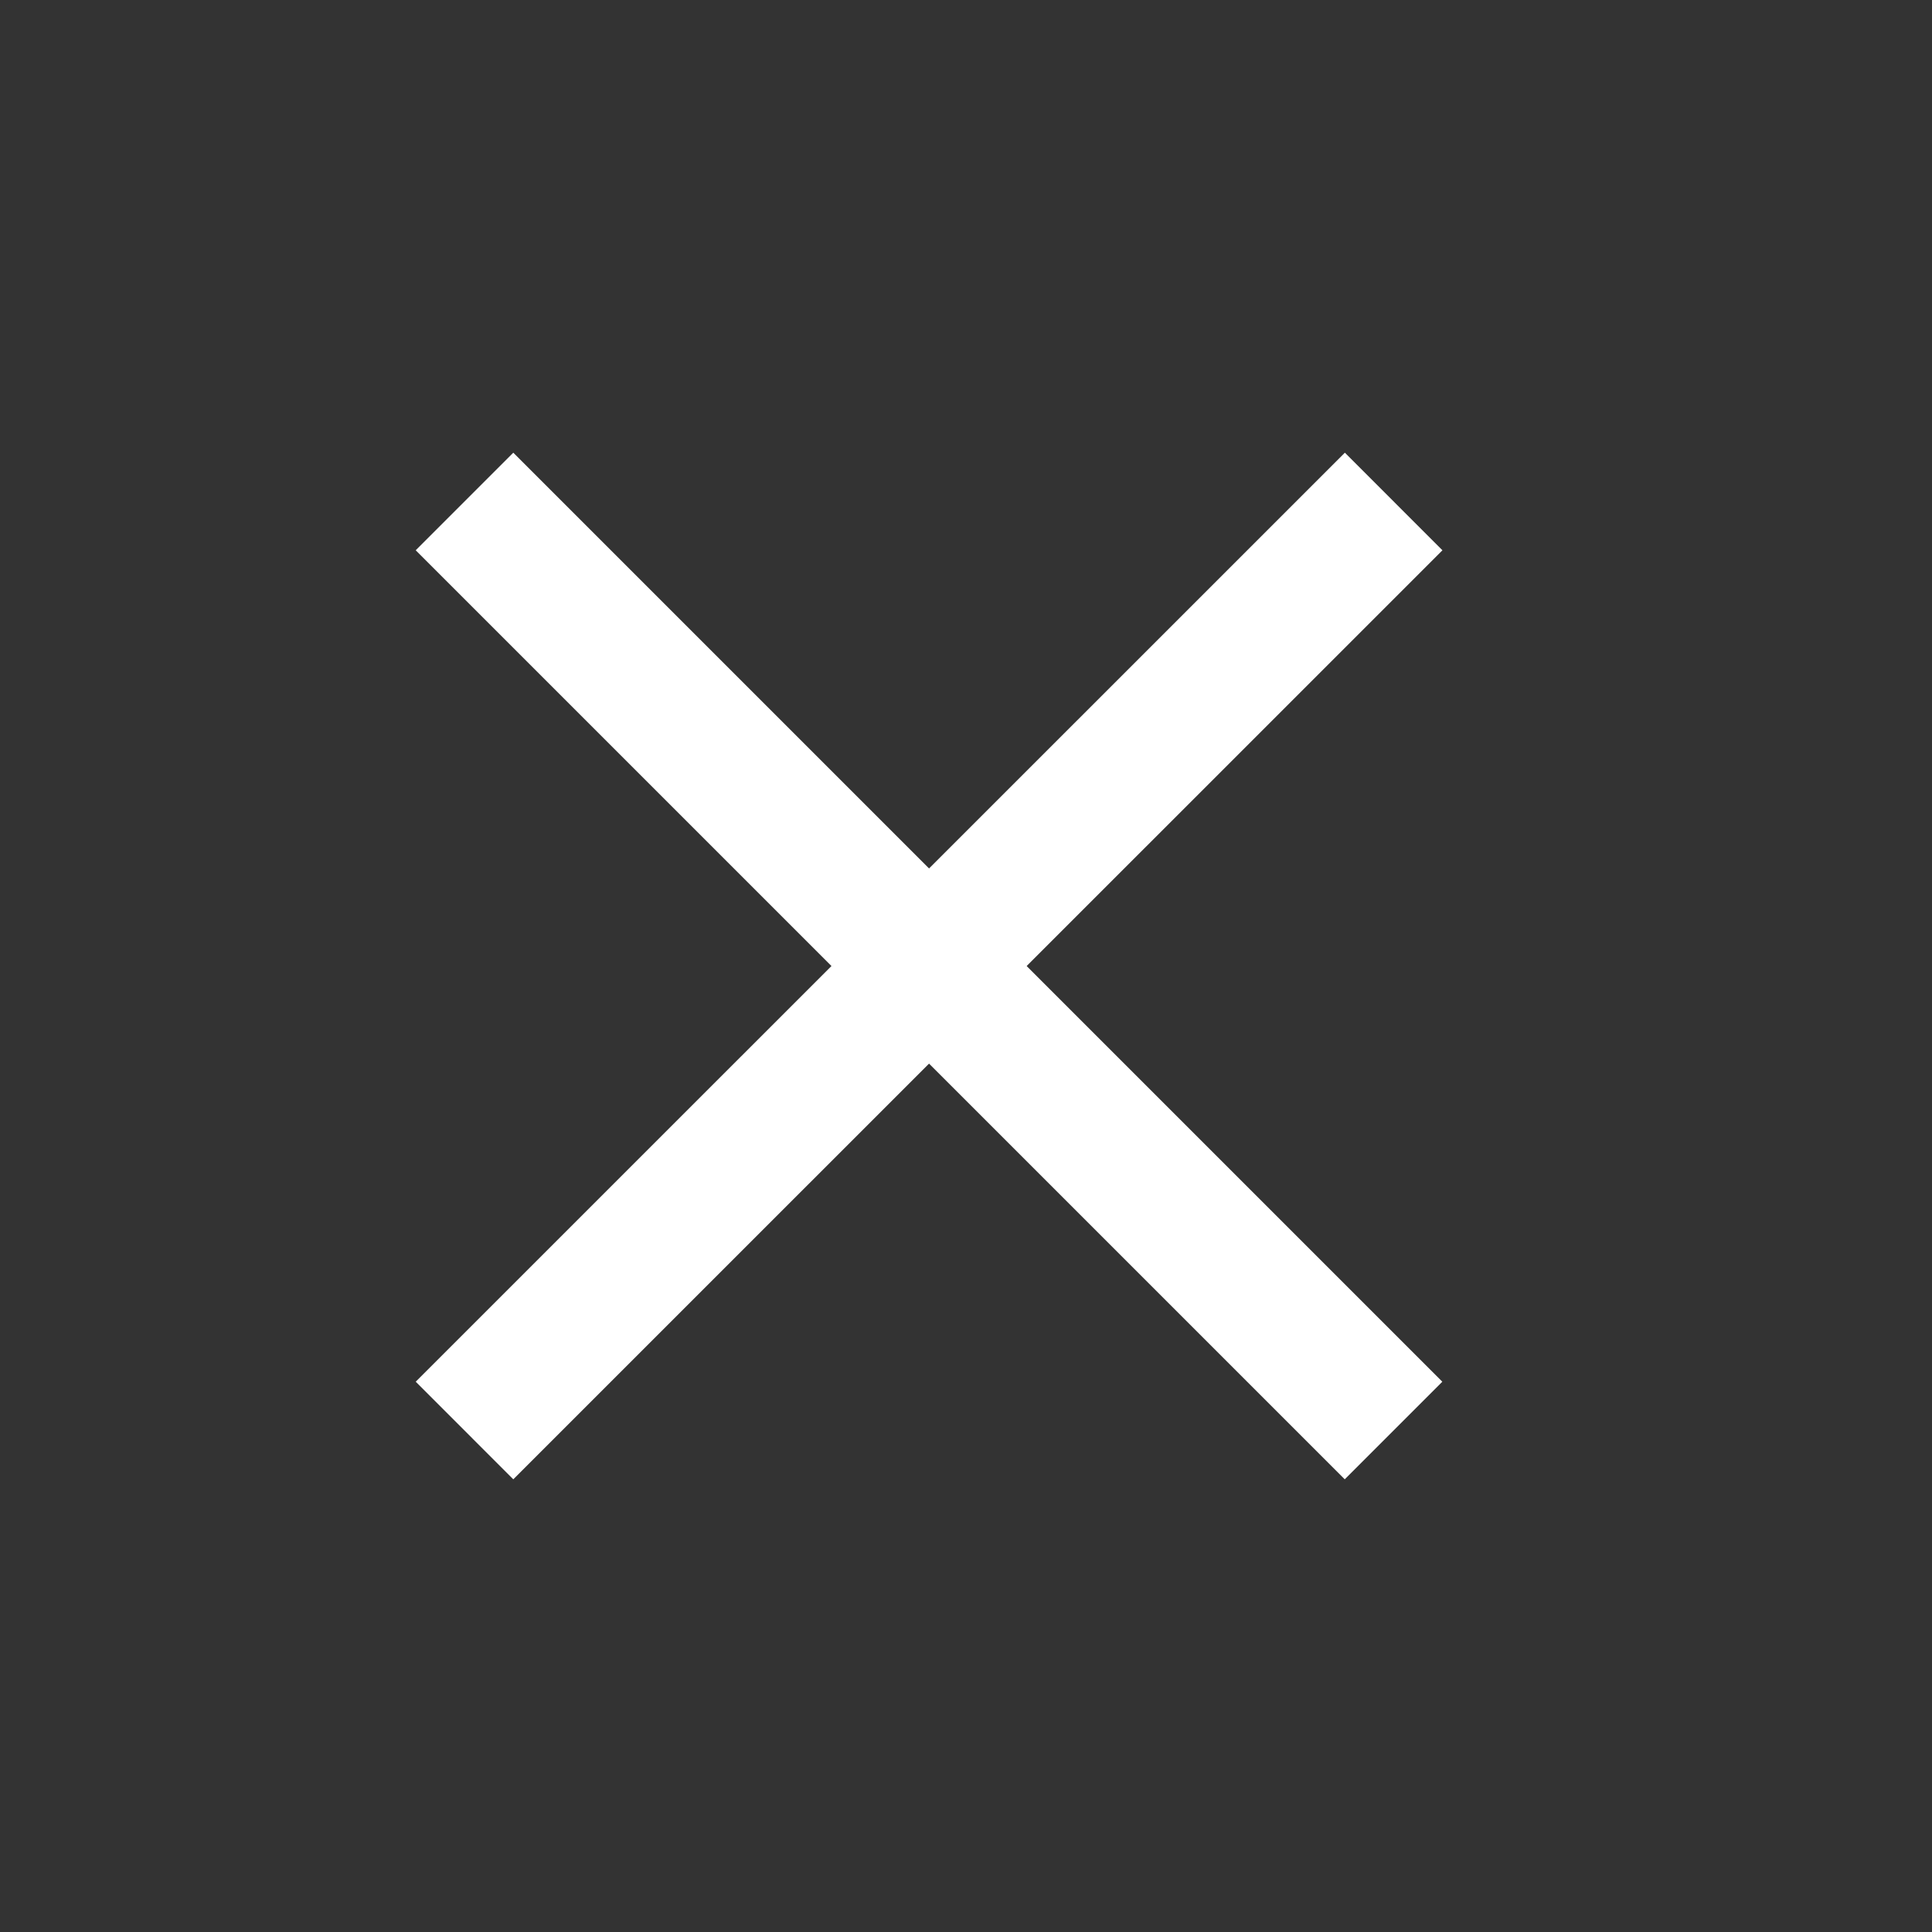<svg width="14" height="14" viewBox="0 0 14 14" fill="none" xmlns="http://www.w3.org/2000/svg">
<rect x="0" y="0" width="14" height="14" fill="#333333" stroke="none"/>
<path d="M3.366 3.634L10.098 10.366" stroke="white"/>
<path d="M10.099 3.634L3.366 10.366" stroke="white"/>
</svg>
